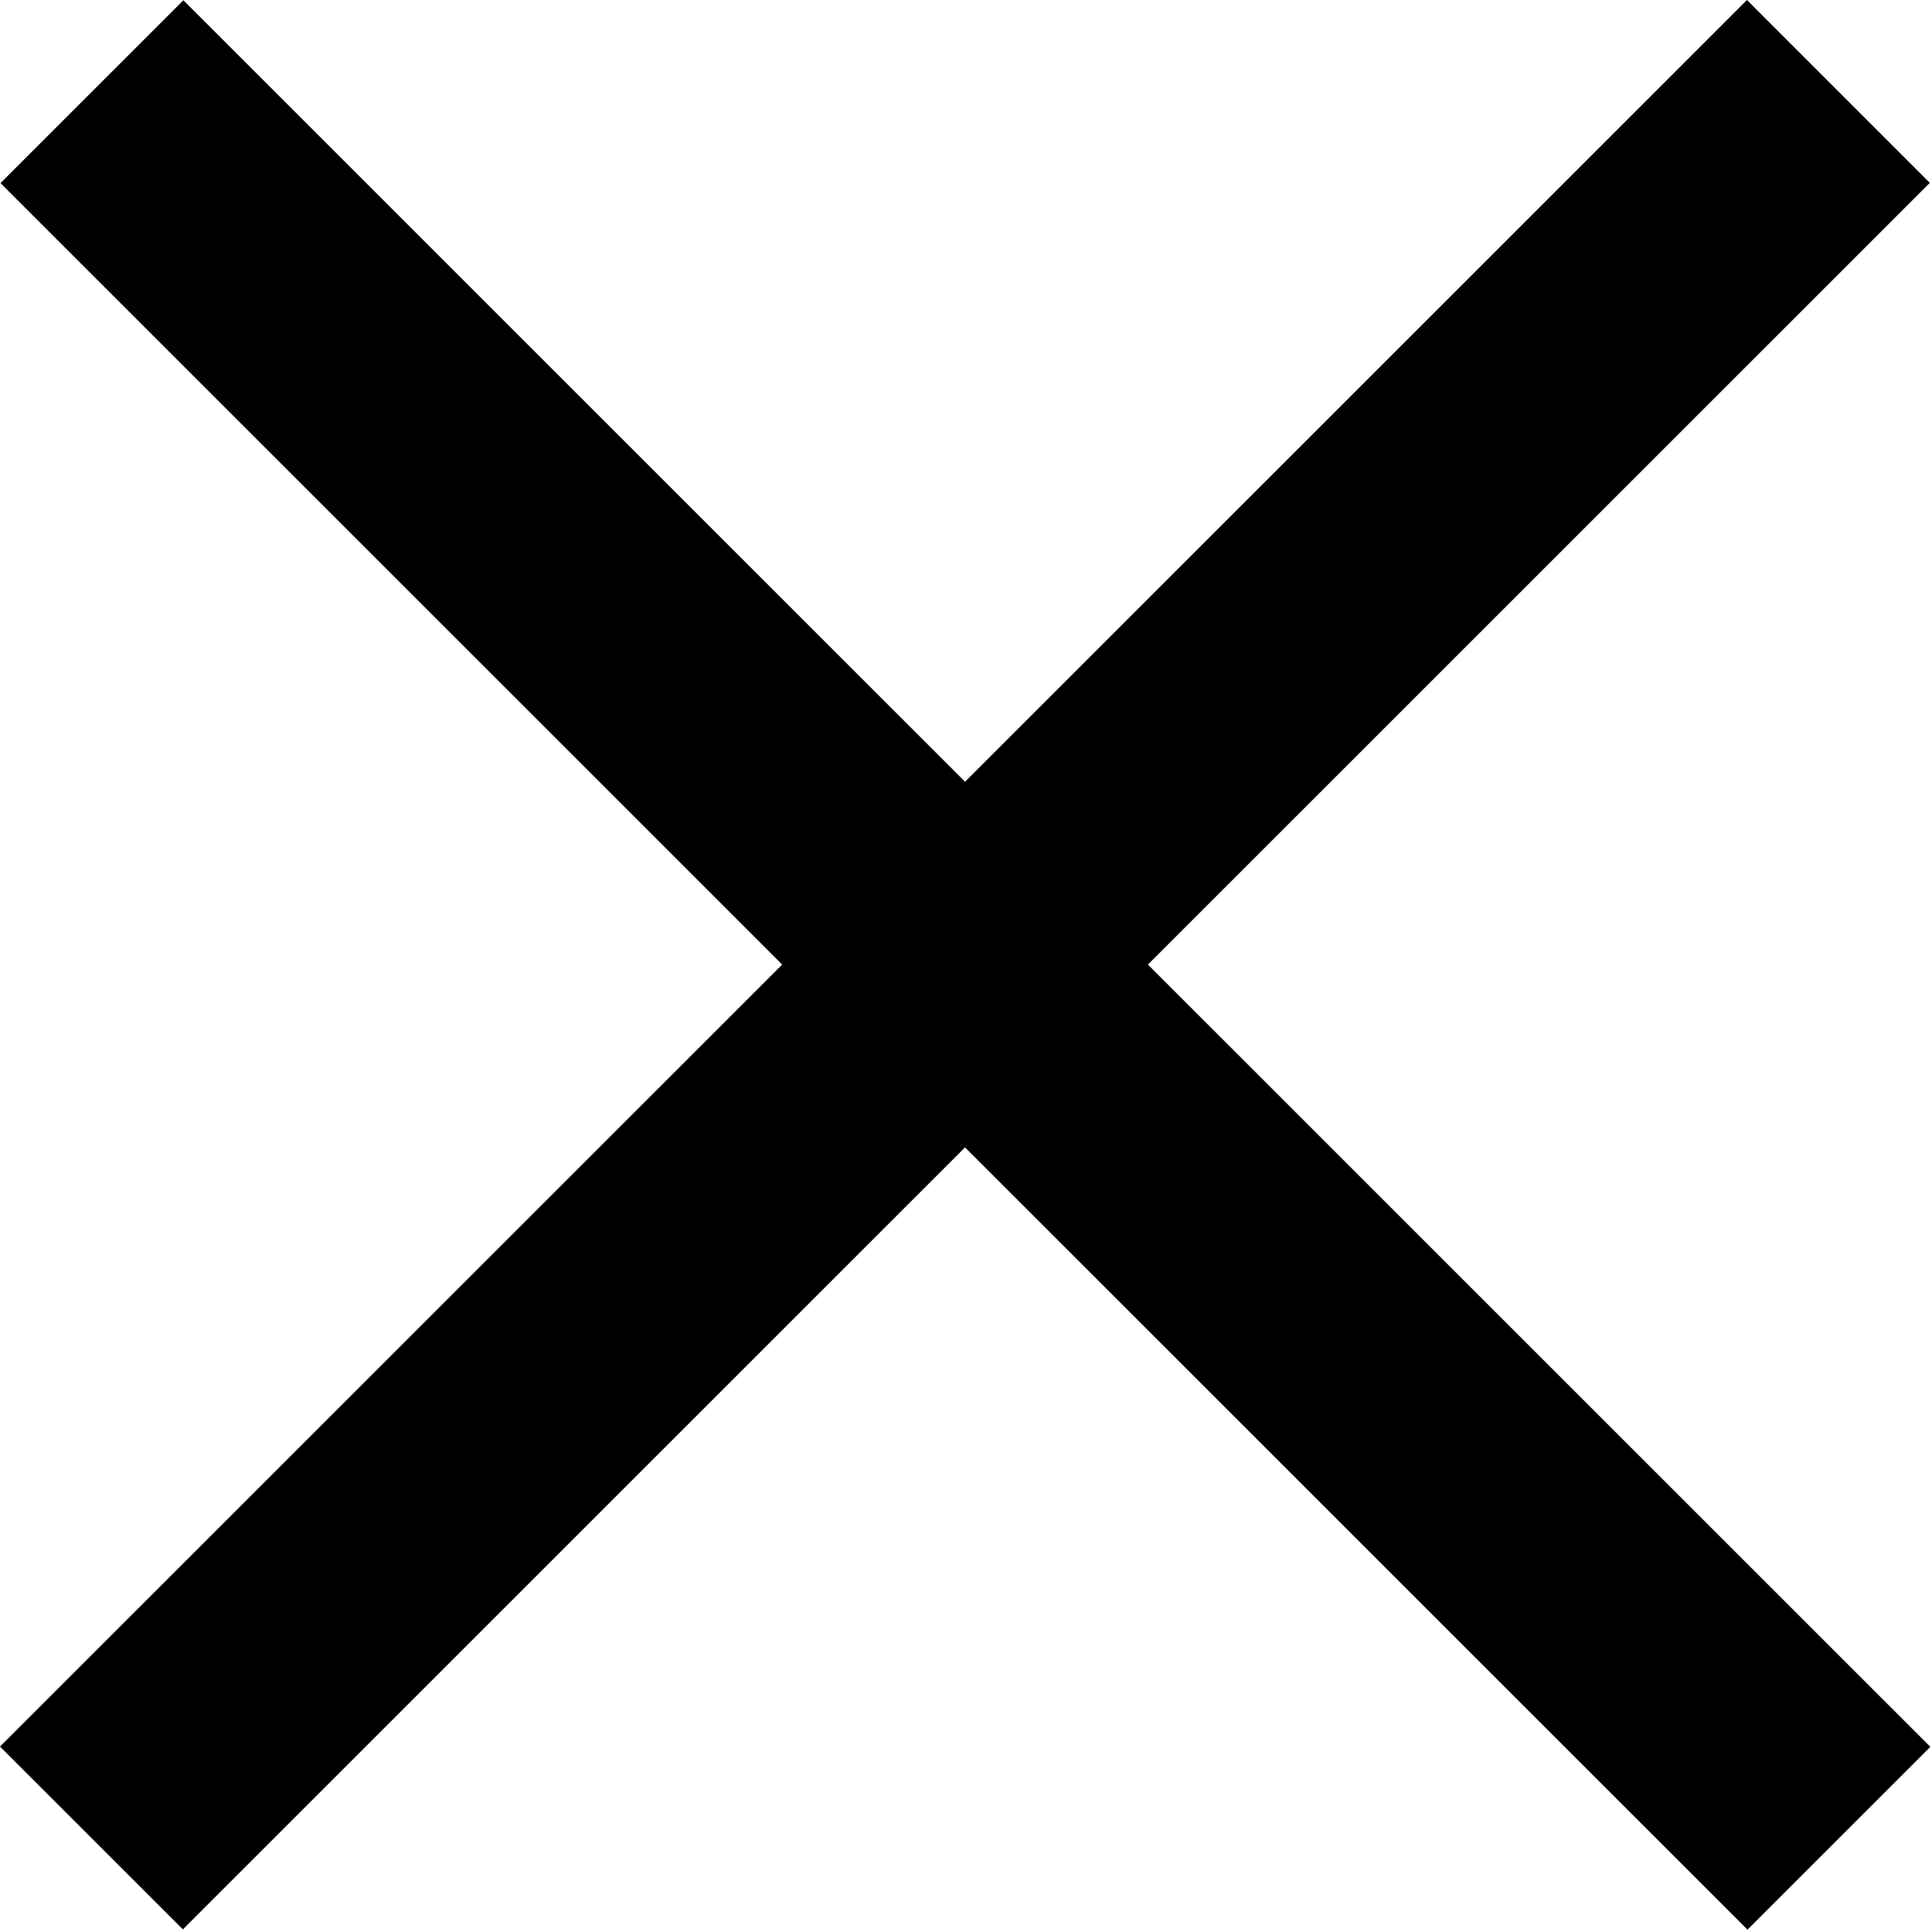 <?xml version="1.0" standalone="no"?><!DOCTYPE svg PUBLIC "-//W3C//DTD SVG 1.1//EN" "http://www.w3.org/Graphics/SVG/1.1/DTD/svg11.dtd"><svg t="1575119750824" class="icon" viewBox="0 0 1025 1024" version="1.1" xmlns="http://www.w3.org/2000/svg" p-id="1912" xmlns:xlink="http://www.w3.org/1999/xlink" width="200.195" height="200"><defs><style type="text/css"></style></defs><path d="M97.018 1023.854l-97.018-97.018 926.837-926.837 97.018 97.018-926.837 926.837z" p-id="1913"></path><path d="M0.277 97.162l97.018-97.018 926.837 926.837-97.018 97.018-926.837-926.837z" p-id="1914"></path></svg>
